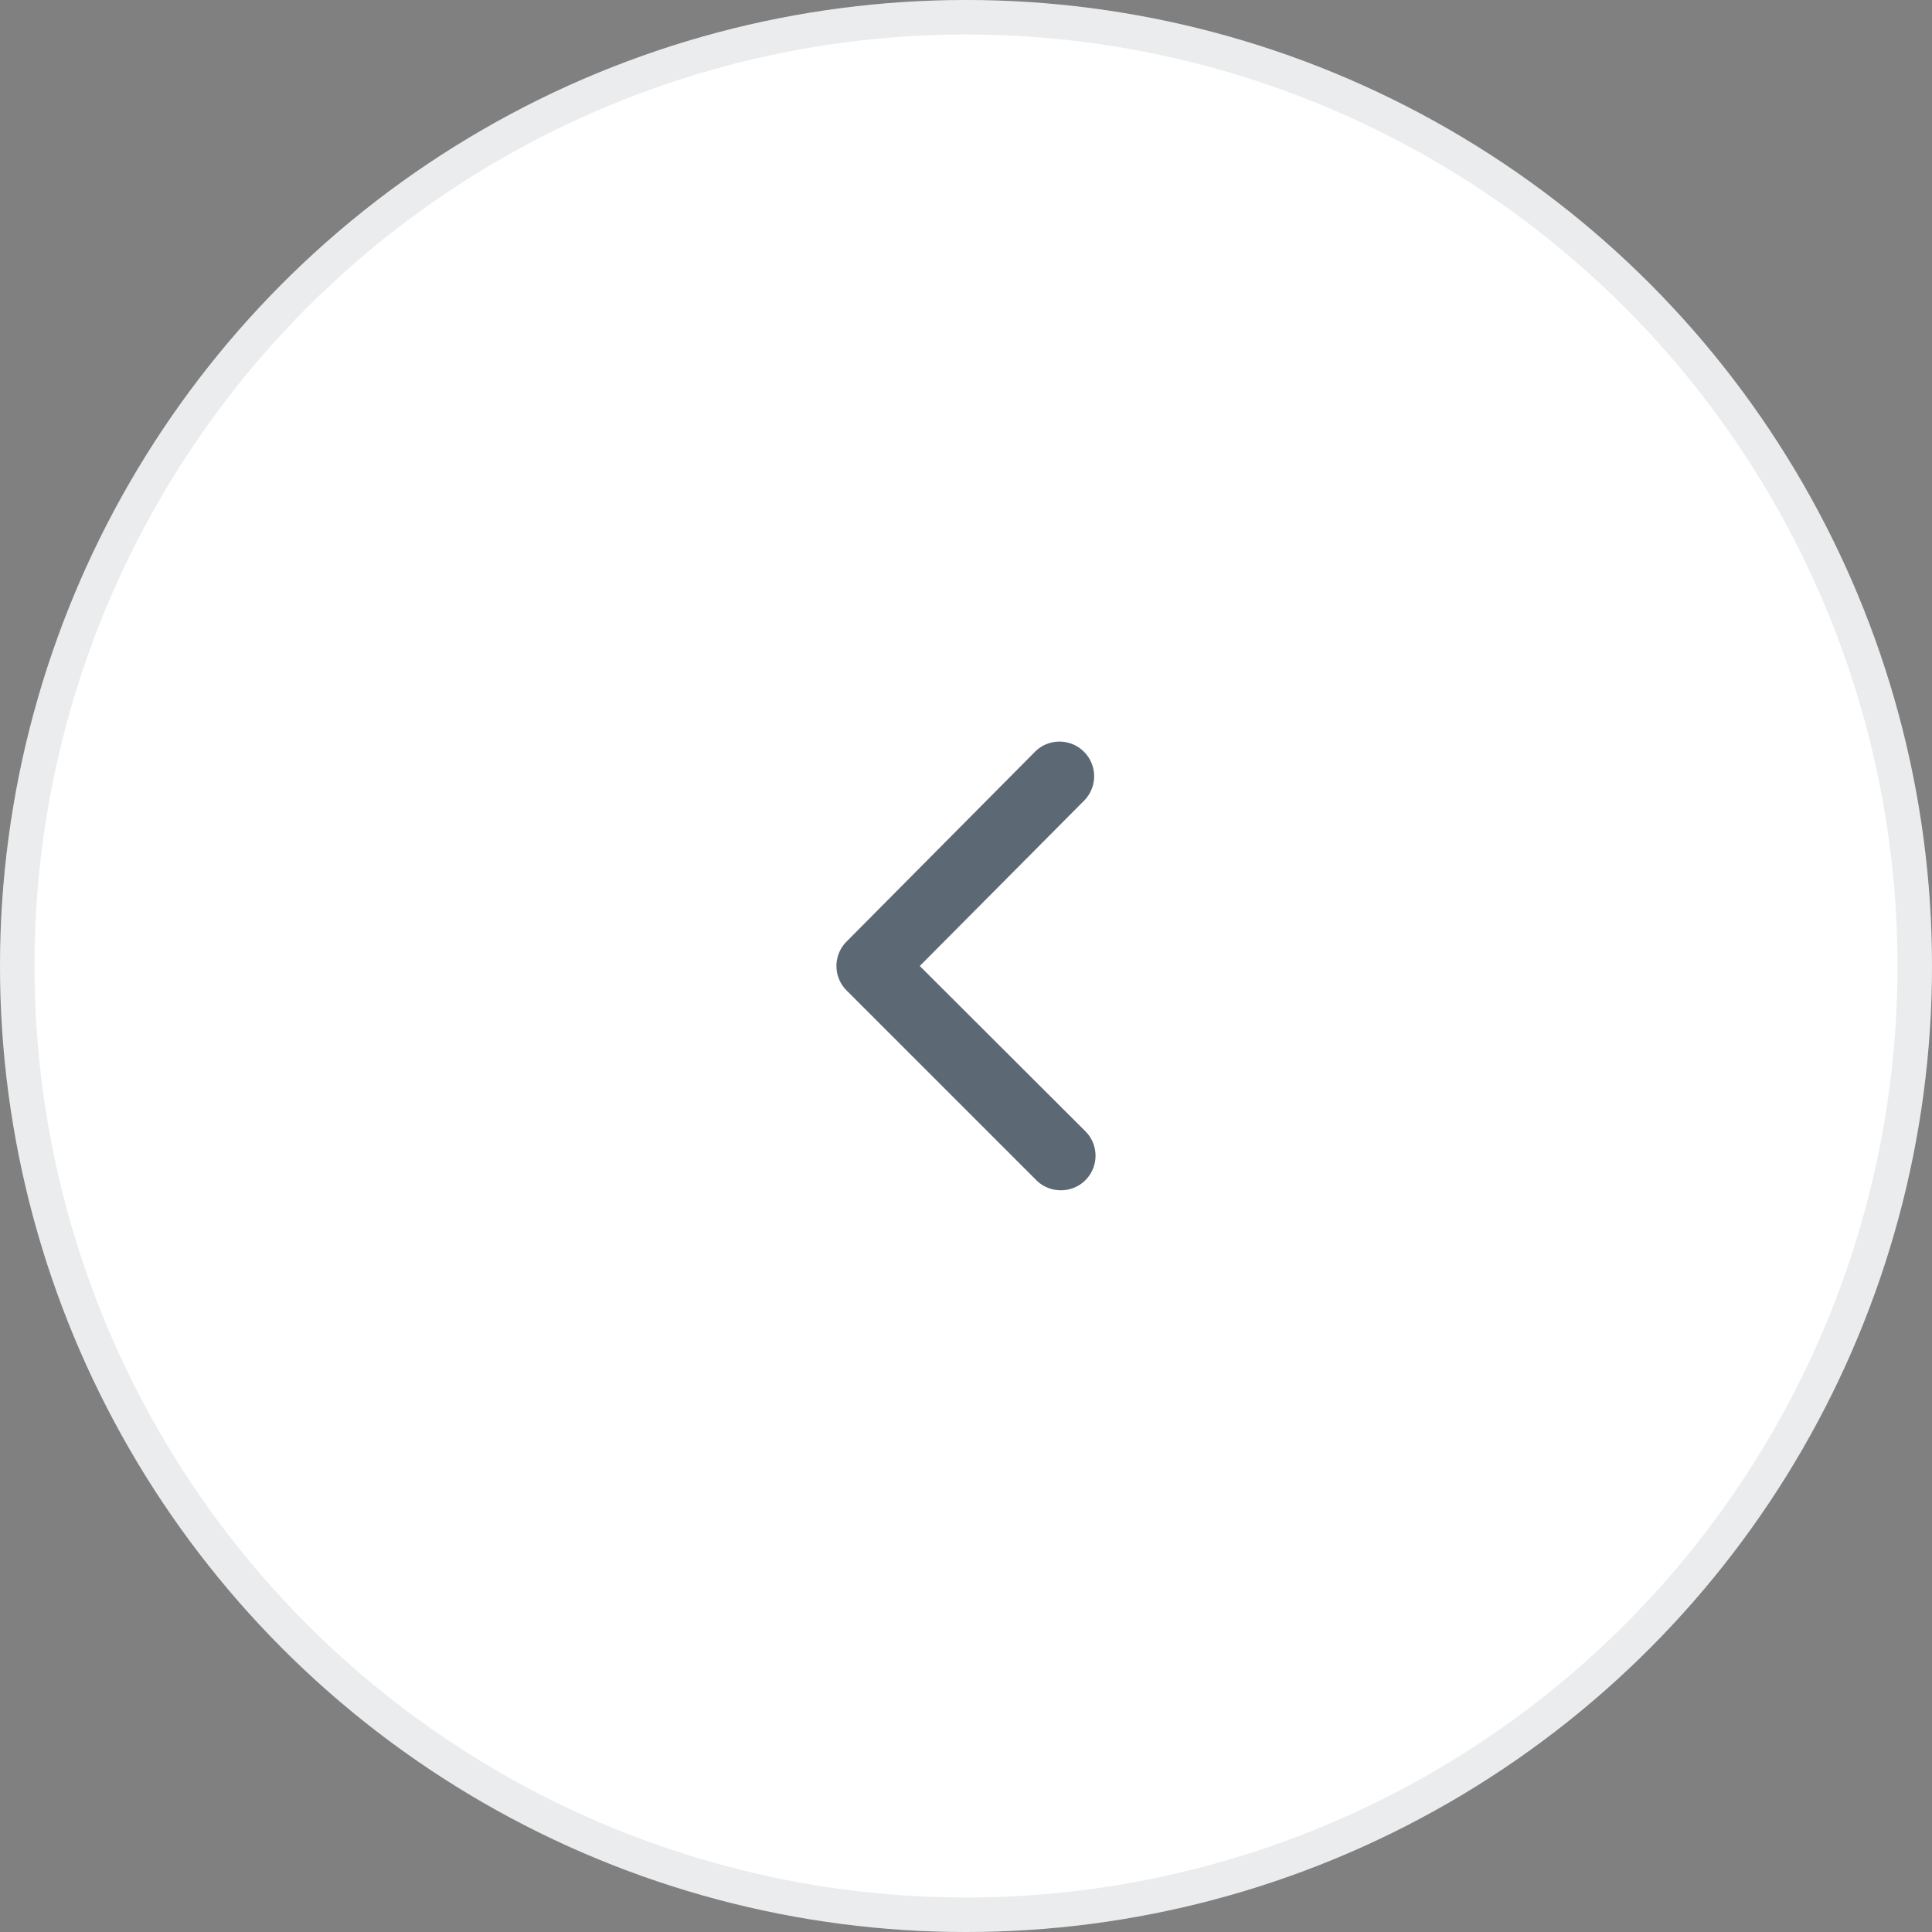 <svg width="56" height="56" viewBox="0 0 56 56" fill="none" xmlns="http://www.w3.org/2000/svg"><rect x="0" y="0" width="56" height="56" fill="#808080" stroke="none"/><circle cx="28" cy="28" r="28" fill="#fff"/><circle cx="28" cy="28" r="27.5" stroke="#001325" stroke-opacity=".08"/><path d="M30.75 34.5a1 1 0 0 1-.71-.29l-5.5-5.5a1.002 1.002 0 0 1 0-1.42l5.46-5.5a1.004 1.004 0 0 1 1.42 1.42L26.66 28l4.8 4.79a1.002 1.002 0 0 1-.326 1.636 1 1 0 0 1-.384.074z" fill="#001325" fill-opacity=".64"/></svg>
